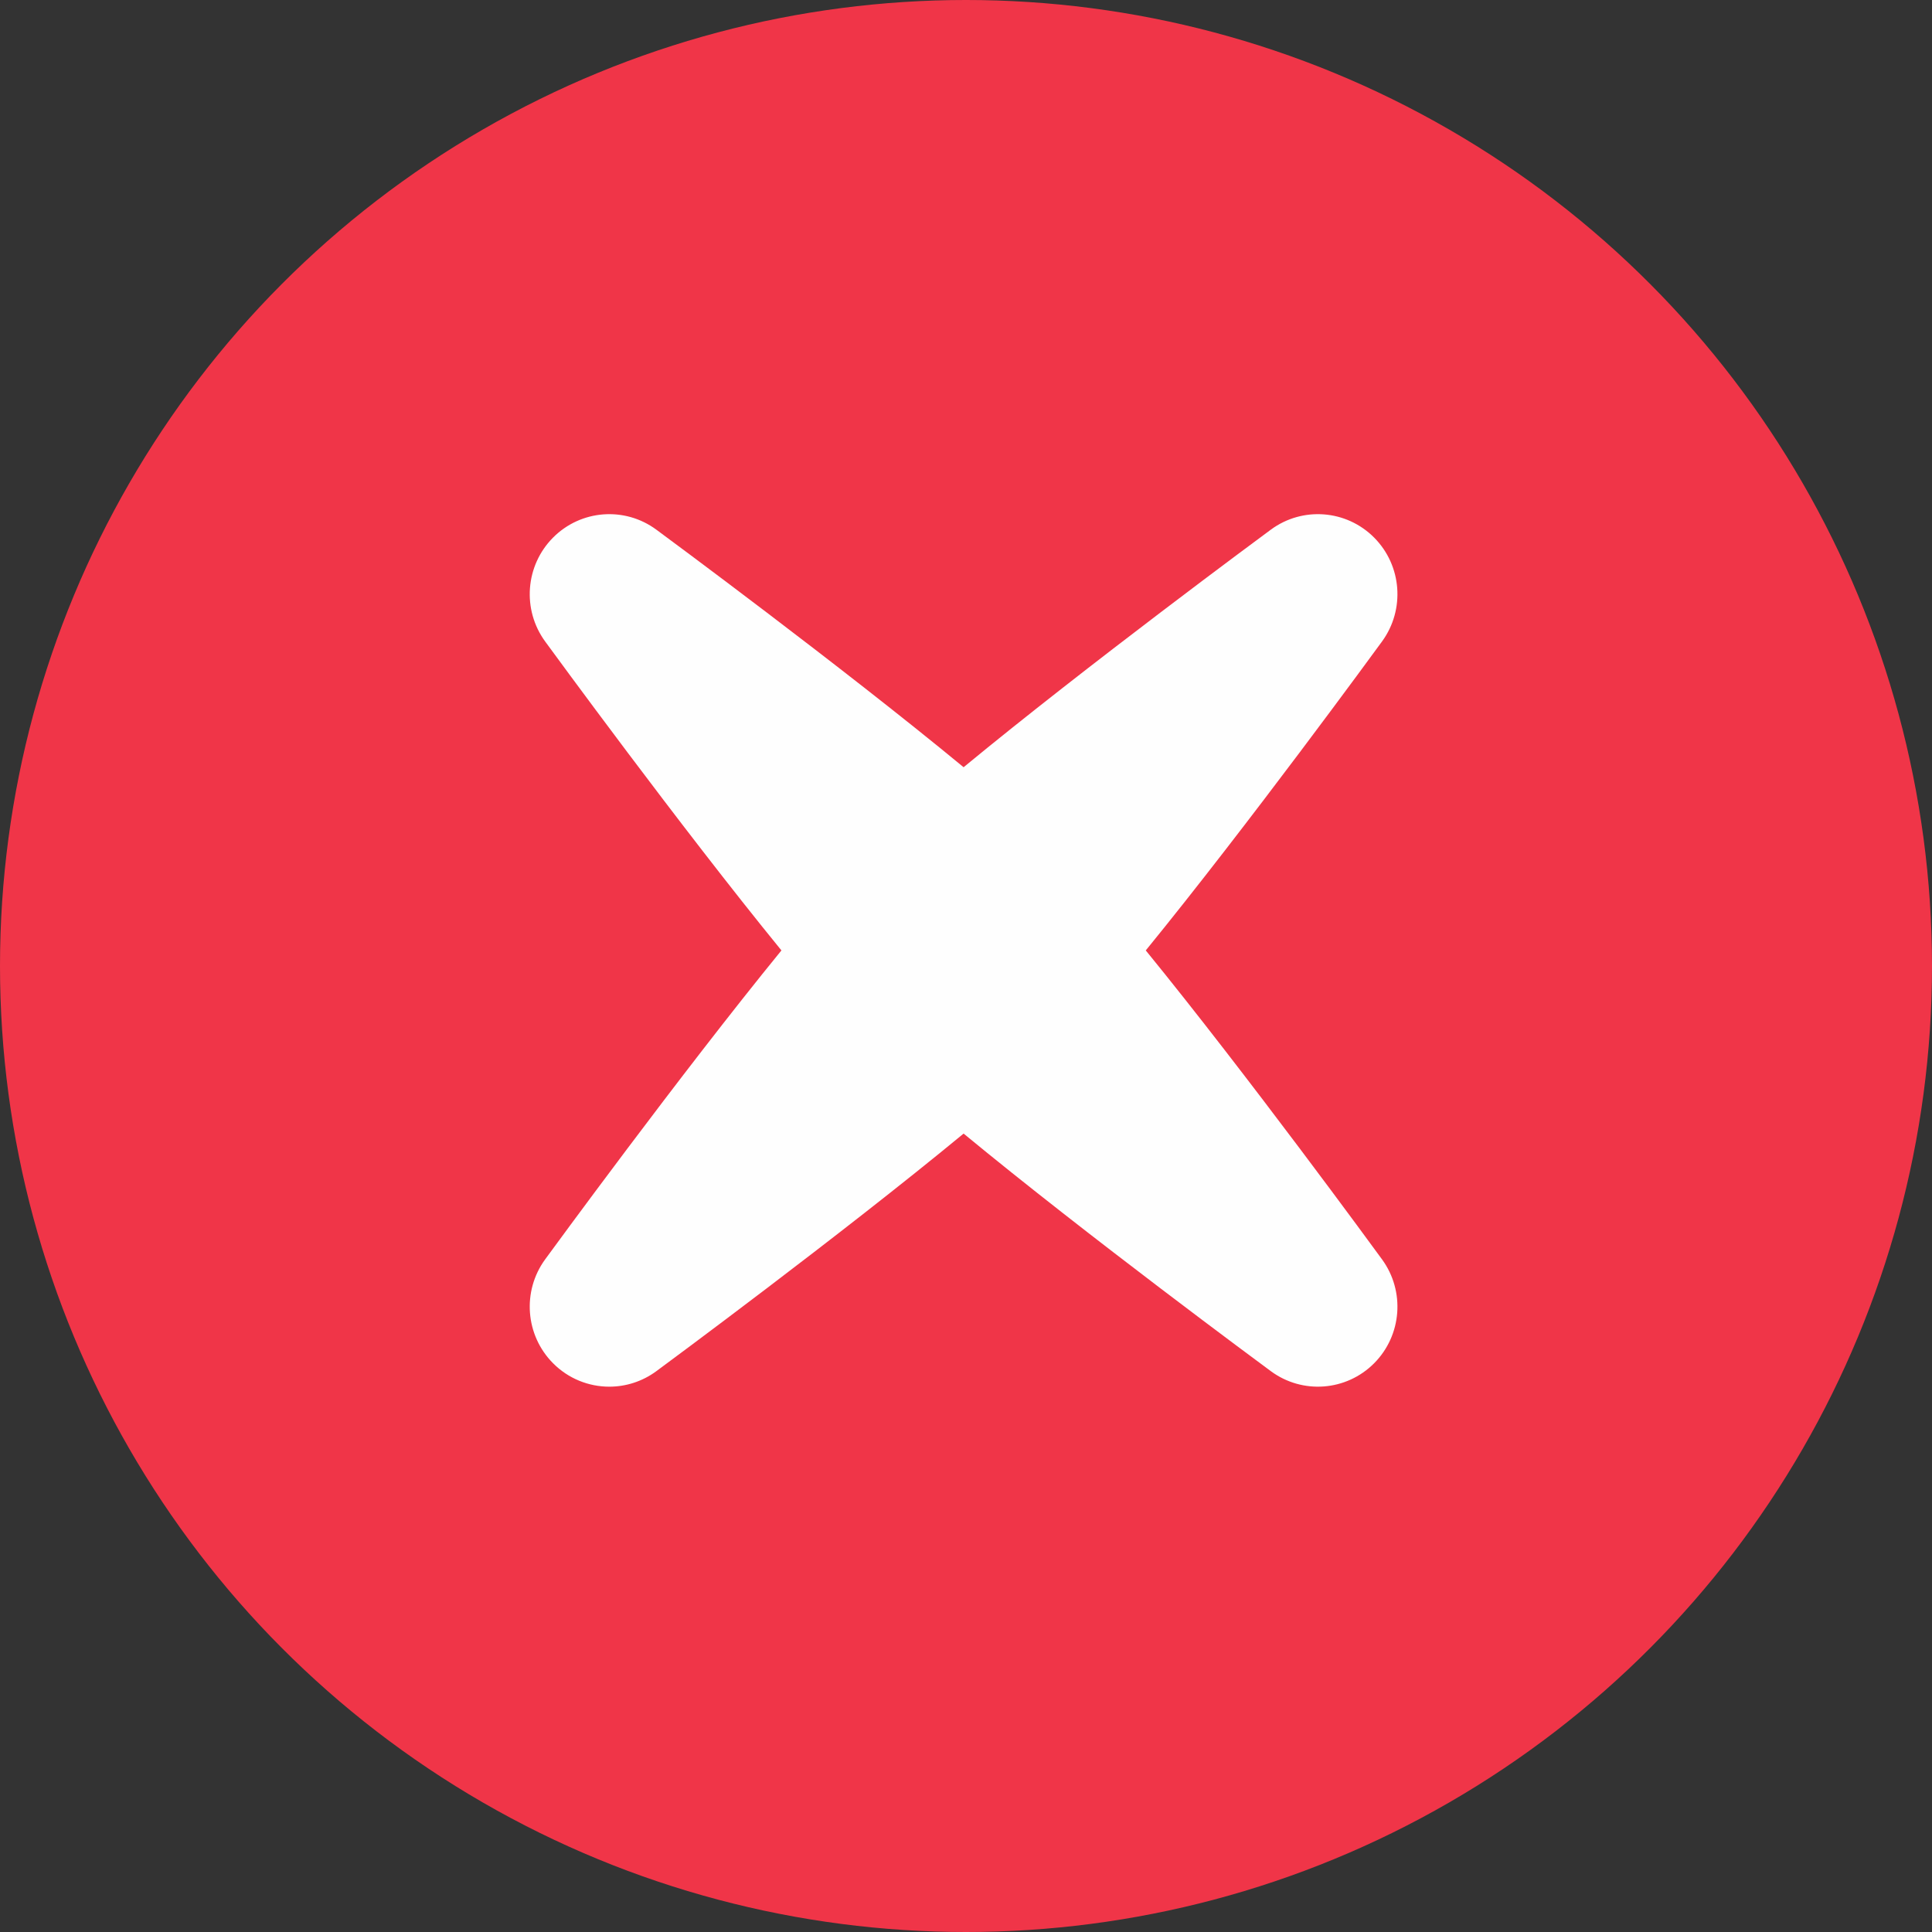 <?xml version="1.0" encoding="UTF-8" standalone="no"?>
<svg width="62px" height="62px" viewBox="0 0 62 62" version="1.1" xmlns="http://www.w3.org/2000/svg" xmlns:xlink="http://www.w3.org/1999/xlink">
    <rect x="0" y="0" width="62" height="62" fill="#333333" stroke="none"/>
    <!-- Generator: Sketch 41 (35326) - http://www.bohemiancoding.com/sketch -->
    <title>Dislike</title>
    <desc>Created with Sketch.</desc>
    <defs></defs>
    <g id="Page-1" stroke="none" stroke-width="1" fill="none" fill-rule="evenodd">
        <g id="MyProfile-Copy" transform="translate(-119, -583)">
            <g id="Dislike" transform="translate(119, 582)">
                <g id="Page-1" transform="translate(0, 0.5)">
                    <circle id="Oval-4" fill="#F03548" cx="31" cy="31.5" r="31"></circle>
                    <path d="M30.923,33.523 C34.704,36.837 42.293,42.433 42.293,42.433 C42.293,42.433 36.727,34.802 33.432,31 C36.727,27.198 42.293,19.567 42.293,19.567 C42.293,19.567 34.704,25.163 30.923,28.477 C27.141,25.163 19.553,19.567 19.553,19.567 C19.553,19.567 25.118,27.197 28.414,31 C25.118,34.803 19.553,42.433 19.553,42.433 C19.553,42.433 27.141,36.837 30.923,33.523" id="Fill-1" fill="#FEFEFE"></path>
                    <path d="M19.553,45 C18.896,45 18.242,44.745 17.748,44.248 C16.857,43.352 16.749,41.937 17.494,40.915 C17.694,40.642 21.816,34.997 25.077,31 C21.816,27.003 17.694,21.358 17.494,21.085 C16.749,20.063 16.857,18.648 17.748,17.752 C18.639,16.856 20.046,16.748 21.062,17.497 C21.334,17.698 26.948,21.842 30.923,25.121 C34.898,21.842 40.511,17.698 40.783,17.497 C41.799,16.748 43.207,16.856 44.098,17.752 C44.989,18.648 45.096,20.063 44.351,21.085 C44.152,21.358 40.03,27.003 36.769,31 C40.03,34.997 44.152,40.642 44.351,40.915 C45.096,41.937 44.989,43.352 44.098,44.248 C43.207,45.144 41.8,45.252 40.784,44.503 C40.512,44.302 34.898,40.158 30.923,36.878 C26.948,40.158 21.334,44.302 21.062,44.503 C20.61,44.836 20.08,45 19.553,45" id="Fill-3" fill="#FEFEFE"></path>
                </g>
            </g>
        </g>
    </g>
</svg>